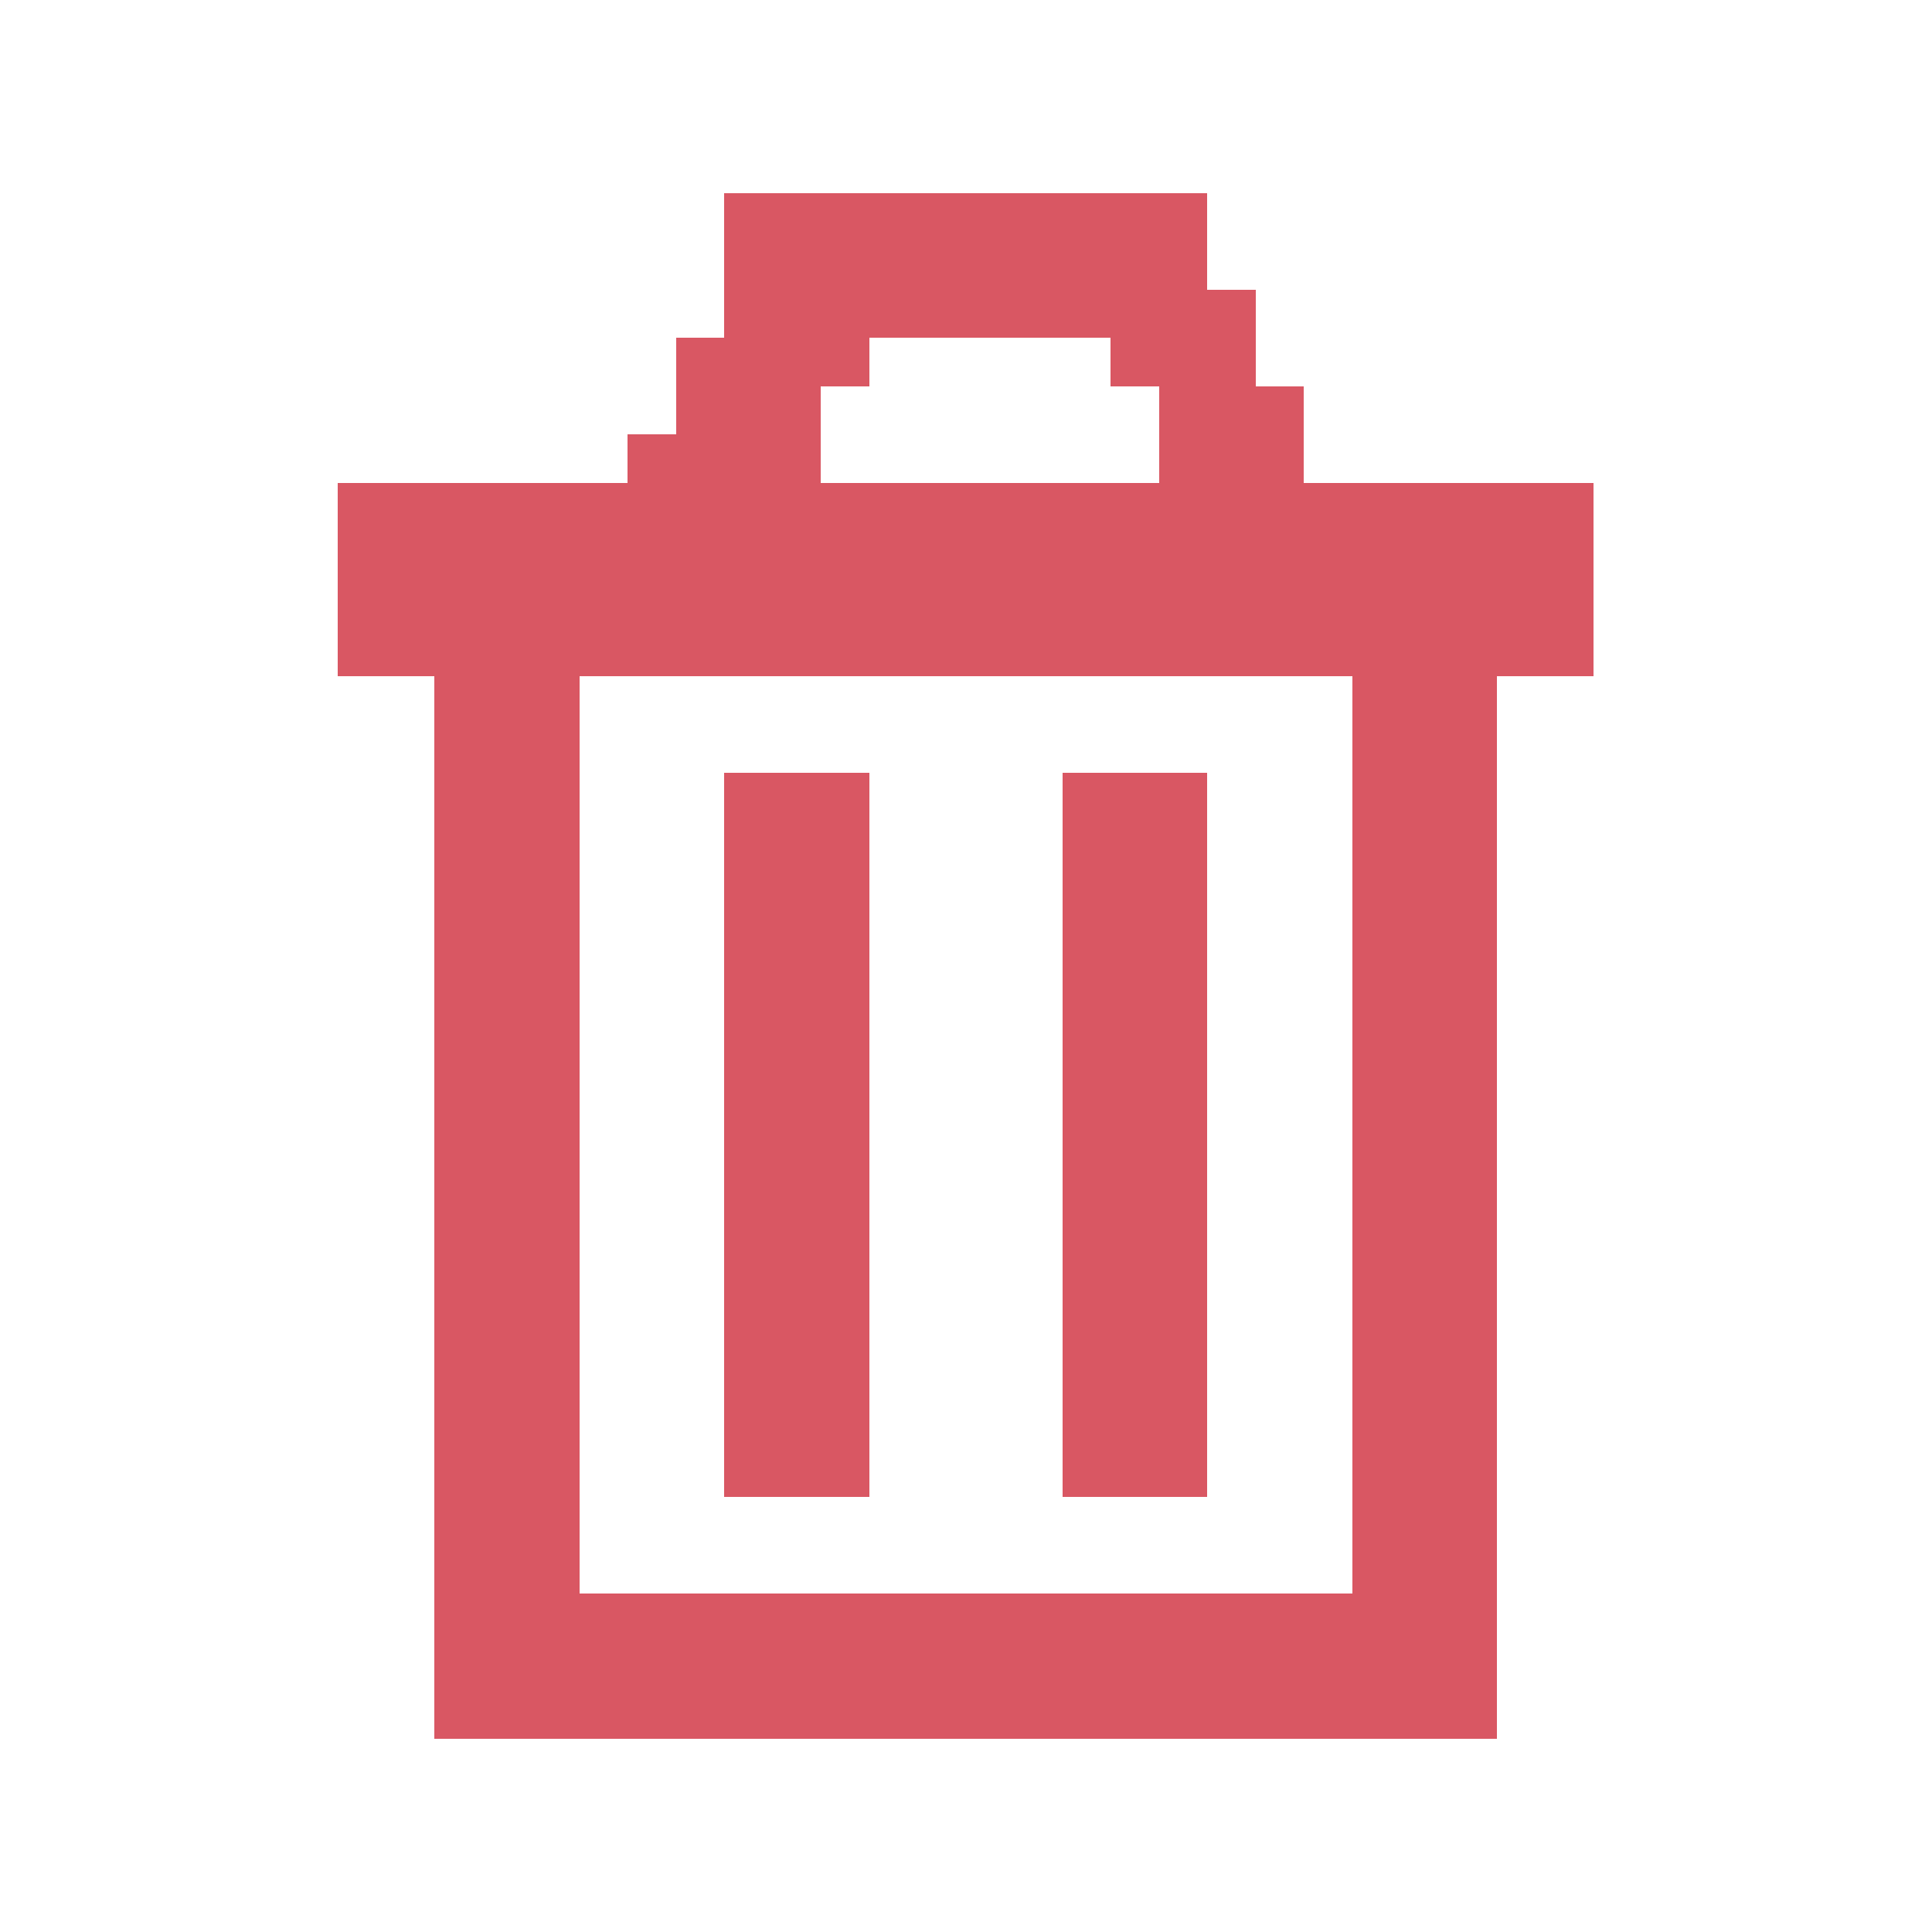 <?xml version="1.0" encoding="UTF-8" ?>
<svg version="1.1" width="40" height="40" xmlns="http://www.w3.org/2000/svg" shape-rendering="crispEdges">
<rect x="15" y="4" width="1" height="1" fill="#D95763" />
<rect x="16" y="4" width="1" height="1" fill="#D95763" />
<rect x="17" y="4" width="1" height="1" fill="#D95763" />
<rect x="18" y="4" width="1" height="1" fill="#D95763" />
<rect x="19" y="4" width="1" height="1" fill="#D95763" />
<rect x="20" y="4" width="1" height="1" fill="#D95763" />
<rect x="21" y="4" width="1" height="1" fill="#D95763" />
<rect x="22" y="4" width="1" height="1" fill="#D95763" />
<rect x="23" y="4" width="1" height="1" fill="#D95763" />
<rect x="24" y="4" width="1" height="1" fill="#D95763" />
<rect x="15" y="5" width="1" height="1" fill="#D95763" />
<rect x="16" y="5" width="1" height="1" fill="#D95763" />
<rect x="17" y="5" width="1" height="1" fill="#D95763" />
<rect x="18" y="5" width="1" height="1" fill="#D95763" />
<rect x="19" y="5" width="1" height="1" fill="#D95763" />
<rect x="20" y="5" width="1" height="1" fill="#D95763" />
<rect x="21" y="5" width="1" height="1" fill="#D95763" />
<rect x="22" y="5" width="1" height="1" fill="#D95763" />
<rect x="23" y="5" width="1" height="1" fill="#D95763" />
<rect x="24" y="5" width="1" height="1" fill="#D95763" />
<rect x="15" y="6" width="1" height="1" fill="#D95763" />
<rect x="16" y="6" width="1" height="1" fill="#D95763" />
<rect x="17" y="6" width="1" height="1" fill="#D95763" />
<rect x="18" y="6" width="1" height="1" fill="#D95763" />
<rect x="19" y="6" width="1" height="1" fill="#D95763" />
<rect x="20" y="6" width="1" height="1" fill="#D95763" />
<rect x="21" y="6" width="1" height="1" fill="#D95763" />
<rect x="22" y="6" width="1" height="1" fill="#D95763" />
<rect x="23" y="6" width="1" height="1" fill="#D95763" />
<rect x="24" y="6" width="1" height="1" fill="#D95763" />
<rect x="25" y="6" width="1" height="1" fill="#D95763" />
<rect x="14" y="7" width="1" height="1" fill="#D95763" />
<rect x="15" y="7" width="1" height="1" fill="#D95763" />
<rect x="16" y="7" width="1" height="1" fill="#D95763" />
<rect x="17" y="7" width="1" height="1" fill="#D95763" />
<rect x="23" y="7" width="1" height="1" fill="#D95763" />
<rect x="24" y="7" width="1" height="1" fill="#D95763" />
<rect x="25" y="7" width="1" height="1" fill="#D95763" />
<rect x="14" y="8" width="1" height="1" fill="#D95763" />
<rect x="15" y="8" width="1" height="1" fill="#D95763" />
<rect x="16" y="8" width="1" height="1" fill="#D95763" />
<rect x="24" y="8" width="1" height="1" fill="#D95763" />
<rect x="25" y="8" width="1" height="1" fill="#D95763" />
<rect x="26" y="8" width="1" height="1" fill="#D95763" />
<rect x="13" y="9" width="1" height="1" fill="#D95763" />
<rect x="14" y="9" width="1" height="1" fill="#D95763" />
<rect x="15" y="9" width="1" height="1" fill="#D95763" />
<rect x="16" y="9" width="1" height="1" fill="#D95763" />
<rect x="24" y="9" width="1" height="1" fill="#D95763" />
<rect x="25" y="9" width="1" height="1" fill="#D95763" />
<rect x="26" y="9" width="1" height="1" fill="#D95763" />
<rect x="7" y="10" width="1" height="1" fill="#D95763" />
<rect x="8" y="10" width="1" height="1" fill="#D95763" />
<rect x="9" y="10" width="1" height="1" fill="#D95763" />
<rect x="10" y="10" width="1" height="1" fill="#D95763" />
<rect x="11" y="10" width="1" height="1" fill="#D95763" />
<rect x="12" y="10" width="1" height="1" fill="#D95763" />
<rect x="13" y="10" width="1" height="1" fill="#D95763" />
<rect x="14" y="10" width="1" height="1" fill="#D95763" />
<rect x="15" y="10" width="1" height="1" fill="#D95763" />
<rect x="16" y="10" width="1" height="1" fill="#D95763" />
<rect x="17" y="10" width="1" height="1" fill="#D95763" />
<rect x="18" y="10" width="1" height="1" fill="#D95763" />
<rect x="19" y="10" width="1" height="1" fill="#D95763" />
<rect x="20" y="10" width="1" height="1" fill="#D95763" />
<rect x="21" y="10" width="1" height="1" fill="#D95763" />
<rect x="22" y="10" width="1" height="1" fill="#D95763" />
<rect x="23" y="10" width="1" height="1" fill="#D95763" />
<rect x="24" y="10" width="1" height="1" fill="#D95763" />
<rect x="25" y="10" width="1" height="1" fill="#D95763" />
<rect x="26" y="10" width="1" height="1" fill="#D95763" />
<rect x="27" y="10" width="1" height="1" fill="#D95763" />
<rect x="28" y="10" width="1" height="1" fill="#D95763" />
<rect x="29" y="10" width="1" height="1" fill="#D95763" />
<rect x="30" y="10" width="1" height="1" fill="#D95763" />
<rect x="31" y="10" width="1" height="1" fill="#D95763" />
<rect x="32" y="10" width="1" height="1" fill="#D95763" />
<rect x="7" y="11" width="1" height="1" fill="#D95763" />
<rect x="8" y="11" width="1" height="1" fill="#D95763" />
<rect x="9" y="11" width="1" height="1" fill="#D95763" />
<rect x="10" y="11" width="1" height="1" fill="#D95763" />
<rect x="11" y="11" width="1" height="1" fill="#D95763" />
<rect x="12" y="11" width="1" height="1" fill="#D95763" />
<rect x="13" y="11" width="1" height="1" fill="#D95763" />
<rect x="14" y="11" width="1" height="1" fill="#D95763" />
<rect x="15" y="11" width="1" height="1" fill="#D95763" />
<rect x="16" y="11" width="1" height="1" fill="#D95763" />
<rect x="17" y="11" width="1" height="1" fill="#D95763" />
<rect x="18" y="11" width="1" height="1" fill="#D95763" />
<rect x="19" y="11" width="1" height="1" fill="#D95763" />
<rect x="20" y="11" width="1" height="1" fill="#D95763" />
<rect x="21" y="11" width="1" height="1" fill="#D95763" />
<rect x="22" y="11" width="1" height="1" fill="#D95763" />
<rect x="23" y="11" width="1" height="1" fill="#D95763" />
<rect x="24" y="11" width="1" height="1" fill="#D95763" />
<rect x="25" y="11" width="1" height="1" fill="#D95763" />
<rect x="26" y="11" width="1" height="1" fill="#D95763" />
<rect x="27" y="11" width="1" height="1" fill="#D95763" />
<rect x="28" y="11" width="1" height="1" fill="#D95763" />
<rect x="29" y="11" width="1" height="1" fill="#D95763" />
<rect x="30" y="11" width="1" height="1" fill="#D95763" />
<rect x="31" y="11" width="1" height="1" fill="#D95763" />
<rect x="32" y="11" width="1" height="1" fill="#D95763" />
<rect x="7" y="12" width="1" height="1" fill="#D95763" />
<rect x="8" y="12" width="1" height="1" fill="#D95763" />
<rect x="9" y="12" width="1" height="1" fill="#D95763" />
<rect x="10" y="12" width="1" height="1" fill="#D95763" />
<rect x="11" y="12" width="1" height="1" fill="#D95763" />
<rect x="12" y="12" width="1" height="1" fill="#D95763" />
<rect x="13" y="12" width="1" height="1" fill="#D95763" />
<rect x="14" y="12" width="1" height="1" fill="#D95763" />
<rect x="15" y="12" width="1" height="1" fill="#D95763" />
<rect x="16" y="12" width="1" height="1" fill="#D95763" />
<rect x="17" y="12" width="1" height="1" fill="#D95763" />
<rect x="18" y="12" width="1" height="1" fill="#D95763" />
<rect x="19" y="12" width="1" height="1" fill="#D95763" />
<rect x="20" y="12" width="1" height="1" fill="#D95763" />
<rect x="21" y="12" width="1" height="1" fill="#D95763" />
<rect x="22" y="12" width="1" height="1" fill="#D95763" />
<rect x="23" y="12" width="1" height="1" fill="#D95763" />
<rect x="24" y="12" width="1" height="1" fill="#D95763" />
<rect x="25" y="12" width="1" height="1" fill="#D95763" />
<rect x="26" y="12" width="1" height="1" fill="#D95763" />
<rect x="27" y="12" width="1" height="1" fill="#D95763" />
<rect x="28" y="12" width="1" height="1" fill="#D95763" />
<rect x="29" y="12" width="1" height="1" fill="#D95763" />
<rect x="30" y="12" width="1" height="1" fill="#D95763" />
<rect x="31" y="12" width="1" height="1" fill="#D95763" />
<rect x="32" y="12" width="1" height="1" fill="#D95763" />
<rect x="7" y="13" width="1" height="1" fill="#D95763" />
<rect x="8" y="13" width="1" height="1" fill="#D95763" />
<rect x="9" y="13" width="1" height="1" fill="#D95763" />
<rect x="10" y="13" width="1" height="1" fill="#D95763" />
<rect x="11" y="13" width="1" height="1" fill="#D95763" />
<rect x="12" y="13" width="1" height="1" fill="#D95763" />
<rect x="13" y="13" width="1" height="1" fill="#D95763" />
<rect x="14" y="13" width="1" height="1" fill="#D95763" />
<rect x="15" y="13" width="1" height="1" fill="#D95763" />
<rect x="16" y="13" width="1" height="1" fill="#D95763" />
<rect x="17" y="13" width="1" height="1" fill="#D95763" />
<rect x="18" y="13" width="1" height="1" fill="#D95763" />
<rect x="19" y="13" width="1" height="1" fill="#D95763" />
<rect x="20" y="13" width="1" height="1" fill="#D95763" />
<rect x="21" y="13" width="1" height="1" fill="#D95763" />
<rect x="22" y="13" width="1" height="1" fill="#D95763" />
<rect x="23" y="13" width="1" height="1" fill="#D95763" />
<rect x="24" y="13" width="1" height="1" fill="#D95763" />
<rect x="25" y="13" width="1" height="1" fill="#D95763" />
<rect x="26" y="13" width="1" height="1" fill="#D95763" />
<rect x="27" y="13" width="1" height="1" fill="#D95763" />
<rect x="28" y="13" width="1" height="1" fill="#D95763" />
<rect x="29" y="13" width="1" height="1" fill="#D95763" />
<rect x="30" y="13" width="1" height="1" fill="#D95763" />
<rect x="31" y="13" width="1" height="1" fill="#D95763" />
<rect x="32" y="13" width="1" height="1" fill="#D95763" />
<rect x="9" y="14" width="1" height="1" fill="#D95763" />
<rect x="10" y="14" width="1" height="1" fill="#D95763" />
<rect x="11" y="14" width="1" height="1" fill="#D95763" />
<rect x="28" y="14" width="1" height="1" fill="#D95763" />
<rect x="29" y="14" width="1" height="1" fill="#D95763" />
<rect x="30" y="14" width="1" height="1" fill="#D95763" />
<rect x="9" y="15" width="1" height="1" fill="#D95763" />
<rect x="10" y="15" width="1" height="1" fill="#D95763" />
<rect x="11" y="15" width="1" height="1" fill="#D95763" />
<rect x="28" y="15" width="1" height="1" fill="#D95763" />
<rect x="29" y="15" width="1" height="1" fill="#D95763" />
<rect x="30" y="15" width="1" height="1" fill="#D95763" />
<rect x="9" y="16" width="1" height="1" fill="#D95763" />
<rect x="10" y="16" width="1" height="1" fill="#D95763" />
<rect x="11" y="16" width="1" height="1" fill="#D95763" />
<rect x="15" y="16" width="1" height="1" fill="#D95763" />
<rect x="16" y="16" width="1" height="1" fill="#D95763" />
<rect x="17" y="16" width="1" height="1" fill="#D95763" />
<rect x="22" y="16" width="1" height="1" fill="#D95763" />
<rect x="23" y="16" width="1" height="1" fill="#D95763" />
<rect x="24" y="16" width="1" height="1" fill="#D95763" />
<rect x="28" y="16" width="1" height="1" fill="#D95763" />
<rect x="29" y="16" width="1" height="1" fill="#D95763" />
<rect x="30" y="16" width="1" height="1" fill="#D95763" />
<rect x="9" y="17" width="1" height="1" fill="#D95763" />
<rect x="10" y="17" width="1" height="1" fill="#D95763" />
<rect x="11" y="17" width="1" height="1" fill="#D95763" />
<rect x="15" y="17" width="1" height="1" fill="#D95763" />
<rect x="16" y="17" width="1" height="1" fill="#D95763" />
<rect x="17" y="17" width="1" height="1" fill="#D95763" />
<rect x="22" y="17" width="1" height="1" fill="#D95763" />
<rect x="23" y="17" width="1" height="1" fill="#D95763" />
<rect x="24" y="17" width="1" height="1" fill="#D95763" />
<rect x="28" y="17" width="1" height="1" fill="#D95763" />
<rect x="29" y="17" width="1" height="1" fill="#D95763" />
<rect x="30" y="17" width="1" height="1" fill="#D95763" />
<rect x="9" y="18" width="1" height="1" fill="#D95763" />
<rect x="10" y="18" width="1" height="1" fill="#D95763" />
<rect x="11" y="18" width="1" height="1" fill="#D95763" />
<rect x="15" y="18" width="1" height="1" fill="#D95763" />
<rect x="16" y="18" width="1" height="1" fill="#D95763" />
<rect x="17" y="18" width="1" height="1" fill="#D95763" />
<rect x="22" y="18" width="1" height="1" fill="#D95763" />
<rect x="23" y="18" width="1" height="1" fill="#D95763" />
<rect x="24" y="18" width="1" height="1" fill="#D95763" />
<rect x="28" y="18" width="1" height="1" fill="#D95763" />
<rect x="29" y="18" width="1" height="1" fill="#D95763" />
<rect x="30" y="18" width="1" height="1" fill="#D95763" />
<rect x="9" y="19" width="1" height="1" fill="#D95763" />
<rect x="10" y="19" width="1" height="1" fill="#D95763" />
<rect x="11" y="19" width="1" height="1" fill="#D95763" />
<rect x="15" y="19" width="1" height="1" fill="#D95763" />
<rect x="16" y="19" width="1" height="1" fill="#D95763" />
<rect x="17" y="19" width="1" height="1" fill="#D95763" />
<rect x="22" y="19" width="1" height="1" fill="#D95763" />
<rect x="23" y="19" width="1" height="1" fill="#D95763" />
<rect x="24" y="19" width="1" height="1" fill="#D95763" />
<rect x="28" y="19" width="1" height="1" fill="#D95763" />
<rect x="29" y="19" width="1" height="1" fill="#D95763" />
<rect x="30" y="19" width="1" height="1" fill="#D95763" />
<rect x="9" y="20" width="1" height="1" fill="#D95763" />
<rect x="10" y="20" width="1" height="1" fill="#D95763" />
<rect x="11" y="20" width="1" height="1" fill="#D95763" />
<rect x="15" y="20" width="1" height="1" fill="#D95763" />
<rect x="16" y="20" width="1" height="1" fill="#D95763" />
<rect x="17" y="20" width="1" height="1" fill="#D95763" />
<rect x="22" y="20" width="1" height="1" fill="#D95763" />
<rect x="23" y="20" width="1" height="1" fill="#D95763" />
<rect x="24" y="20" width="1" height="1" fill="#D95763" />
<rect x="28" y="20" width="1" height="1" fill="#D95763" />
<rect x="29" y="20" width="1" height="1" fill="#D95763" />
<rect x="30" y="20" width="1" height="1" fill="#D95763" />
<rect x="9" y="21" width="1" height="1" fill="#D95763" />
<rect x="10" y="21" width="1" height="1" fill="#D95763" />
<rect x="11" y="21" width="1" height="1" fill="#D95763" />
<rect x="15" y="21" width="1" height="1" fill="#D95763" />
<rect x="16" y="21" width="1" height="1" fill="#D95763" />
<rect x="17" y="21" width="1" height="1" fill="#D95763" />
<rect x="22" y="21" width="1" height="1" fill="#D95763" />
<rect x="23" y="21" width="1" height="1" fill="#D95763" />
<rect x="24" y="21" width="1" height="1" fill="#D95763" />
<rect x="28" y="21" width="1" height="1" fill="#D95763" />
<rect x="29" y="21" width="1" height="1" fill="#D95763" />
<rect x="30" y="21" width="1" height="1" fill="#D95763" />
<rect x="9" y="22" width="1" height="1" fill="#D95763" />
<rect x="10" y="22" width="1" height="1" fill="#D95763" />
<rect x="11" y="22" width="1" height="1" fill="#D95763" />
<rect x="15" y="22" width="1" height="1" fill="#D95763" />
<rect x="16" y="22" width="1" height="1" fill="#D95763" />
<rect x="17" y="22" width="1" height="1" fill="#D95763" />
<rect x="22" y="22" width="1" height="1" fill="#D95763" />
<rect x="23" y="22" width="1" height="1" fill="#D95763" />
<rect x="24" y="22" width="1" height="1" fill="#D95763" />
<rect x="28" y="22" width="1" height="1" fill="#D95763" />
<rect x="29" y="22" width="1" height="1" fill="#D95763" />
<rect x="30" y="22" width="1" height="1" fill="#D95763" />
<rect x="9" y="23" width="1" height="1" fill="#D95763" />
<rect x="10" y="23" width="1" height="1" fill="#D95763" />
<rect x="11" y="23" width="1" height="1" fill="#D95763" />
<rect x="15" y="23" width="1" height="1" fill="#D95763" />
<rect x="16" y="23" width="1" height="1" fill="#D95763" />
<rect x="17" y="23" width="1" height="1" fill="#D95763" />
<rect x="22" y="23" width="1" height="1" fill="#D95763" />
<rect x="23" y="23" width="1" height="1" fill="#D95763" />
<rect x="24" y="23" width="1" height="1" fill="#D95763" />
<rect x="28" y="23" width="1" height="1" fill="#D95763" />
<rect x="29" y="23" width="1" height="1" fill="#D95763" />
<rect x="30" y="23" width="1" height="1" fill="#D95763" />
<rect x="9" y="24" width="1" height="1" fill="#D95763" />
<rect x="10" y="24" width="1" height="1" fill="#D95763" />
<rect x="11" y="24" width="1" height="1" fill="#D95763" />
<rect x="15" y="24" width="1" height="1" fill="#D95763" />
<rect x="16" y="24" width="1" height="1" fill="#D95763" />
<rect x="17" y="24" width="1" height="1" fill="#D95763" />
<rect x="22" y="24" width="1" height="1" fill="#D95763" />
<rect x="23" y="24" width="1" height="1" fill="#D95763" />
<rect x="24" y="24" width="1" height="1" fill="#D95763" />
<rect x="28" y="24" width="1" height="1" fill="#D95763" />
<rect x="29" y="24" width="1" height="1" fill="#D95763" />
<rect x="30" y="24" width="1" height="1" fill="#D95763" />
<rect x="9" y="25" width="1" height="1" fill="#D95763" />
<rect x="10" y="25" width="1" height="1" fill="#D95763" />
<rect x="11" y="25" width="1" height="1" fill="#D95763" />
<rect x="15" y="25" width="1" height="1" fill="#D95763" />
<rect x="16" y="25" width="1" height="1" fill="#D95763" />
<rect x="17" y="25" width="1" height="1" fill="#D95763" />
<rect x="22" y="25" width="1" height="1" fill="#D95763" />
<rect x="23" y="25" width="1" height="1" fill="#D95763" />
<rect x="24" y="25" width="1" height="1" fill="#D95763" />
<rect x="28" y="25" width="1" height="1" fill="#D95763" />
<rect x="29" y="25" width="1" height="1" fill="#D95763" />
<rect x="30" y="25" width="1" height="1" fill="#D95763" />
<rect x="9" y="26" width="1" height="1" fill="#D95763" />
<rect x="10" y="26" width="1" height="1" fill="#D95763" />
<rect x="11" y="26" width="1" height="1" fill="#D95763" />
<rect x="15" y="26" width="1" height="1" fill="#D95763" />
<rect x="16" y="26" width="1" height="1" fill="#D95763" />
<rect x="17" y="26" width="1" height="1" fill="#D95763" />
<rect x="22" y="26" width="1" height="1" fill="#D95763" />
<rect x="23" y="26" width="1" height="1" fill="#D95763" />
<rect x="24" y="26" width="1" height="1" fill="#D95763" />
<rect x="28" y="26" width="1" height="1" fill="#D95763" />
<rect x="29" y="26" width="1" height="1" fill="#D95763" />
<rect x="30" y="26" width="1" height="1" fill="#D95763" />
<rect x="9" y="27" width="1" height="1" fill="#D95763" />
<rect x="10" y="27" width="1" height="1" fill="#D95763" />
<rect x="11" y="27" width="1" height="1" fill="#D95763" />
<rect x="15" y="27" width="1" height="1" fill="#D95763" />
<rect x="16" y="27" width="1" height="1" fill="#D95763" />
<rect x="17" y="27" width="1" height="1" fill="#D95763" />
<rect x="22" y="27" width="1" height="1" fill="#D95763" />
<rect x="23" y="27" width="1" height="1" fill="#D95763" />
<rect x="24" y="27" width="1" height="1" fill="#D95763" />
<rect x="28" y="27" width="1" height="1" fill="#D95763" />
<rect x="29" y="27" width="1" height="1" fill="#D95763" />
<rect x="30" y="27" width="1" height="1" fill="#D95763" />
<rect x="9" y="28" width="1" height="1" fill="#D95763" />
<rect x="10" y="28" width="1" height="1" fill="#D95763" />
<rect x="11" y="28" width="1" height="1" fill="#D95763" />
<rect x="15" y="28" width="1" height="1" fill="#D95763" />
<rect x="16" y="28" width="1" height="1" fill="#D95763" />
<rect x="17" y="28" width="1" height="1" fill="#D95763" />
<rect x="22" y="28" width="1" height="1" fill="#D95763" />
<rect x="23" y="28" width="1" height="1" fill="#D95763" />
<rect x="24" y="28" width="1" height="1" fill="#D95763" />
<rect x="28" y="28" width="1" height="1" fill="#D95763" />
<rect x="29" y="28" width="1" height="1" fill="#D95763" />
<rect x="30" y="28" width="1" height="1" fill="#D95763" />
<rect x="9" y="29" width="1" height="1" fill="#D95763" />
<rect x="10" y="29" width="1" height="1" fill="#D95763" />
<rect x="11" y="29" width="1" height="1" fill="#D95763" />
<rect x="15" y="29" width="1" height="1" fill="#D95763" />
<rect x="16" y="29" width="1" height="1" fill="#D95763" />
<rect x="17" y="29" width="1" height="1" fill="#D95763" />
<rect x="22" y="29" width="1" height="1" fill="#D95763" />
<rect x="23" y="29" width="1" height="1" fill="#D95763" />
<rect x="24" y="29" width="1" height="1" fill="#D95763" />
<rect x="28" y="29" width="1" height="1" fill="#D95763" />
<rect x="29" y="29" width="1" height="1" fill="#D95763" />
<rect x="30" y="29" width="1" height="1" fill="#D95763" />
<rect x="9" y="30" width="1" height="1" fill="#D95763" />
<rect x="10" y="30" width="1" height="1" fill="#D95763" />
<rect x="11" y="30" width="1" height="1" fill="#D95763" />
<rect x="15" y="30" width="1" height="1" fill="#D95763" />
<rect x="16" y="30" width="1" height="1" fill="#D95763" />
<rect x="17" y="30" width="1" height="1" fill="#D95763" />
<rect x="22" y="30" width="1" height="1" fill="#D95763" />
<rect x="23" y="30" width="1" height="1" fill="#D95763" />
<rect x="24" y="30" width="1" height="1" fill="#D95763" />
<rect x="28" y="30" width="1" height="1" fill="#D95763" />
<rect x="29" y="30" width="1" height="1" fill="#D95763" />
<rect x="30" y="30" width="1" height="1" fill="#D95763" />
<rect x="9" y="31" width="1" height="1" fill="#D95763" />
<rect x="10" y="31" width="1" height="1" fill="#D95763" />
<rect x="11" y="31" width="1" height="1" fill="#D95763" />
<rect x="28" y="31" width="1" height="1" fill="#D95763" />
<rect x="29" y="31" width="1" height="1" fill="#D95763" />
<rect x="30" y="31" width="1" height="1" fill="#D95763" />
<rect x="9" y="32" width="1" height="1" fill="#D95763" />
<rect x="10" y="32" width="1" height="1" fill="#D95763" />
<rect x="11" y="32" width="1" height="1" fill="#D95763" />
<rect x="28" y="32" width="1" height="1" fill="#D95763" />
<rect x="29" y="32" width="1" height="1" fill="#D95763" />
<rect x="30" y="32" width="1" height="1" fill="#D95763" />
<rect x="9" y="33" width="1" height="1" fill="#D95763" />
<rect x="10" y="33" width="1" height="1" fill="#D95763" />
<rect x="11" y="33" width="1" height="1" fill="#D95763" />
<rect x="12" y="33" width="1" height="1" fill="#D95763" />
<rect x="13" y="33" width="1" height="1" fill="#D95763" />
<rect x="14" y="33" width="1" height="1" fill="#D95763" />
<rect x="15" y="33" width="1" height="1" fill="#D95763" />
<rect x="16" y="33" width="1" height="1" fill="#D95763" />
<rect x="17" y="33" width="1" height="1" fill="#D95763" />
<rect x="18" y="33" width="1" height="1" fill="#D95763" />
<rect x="19" y="33" width="1" height="1" fill="#D95763" />
<rect x="20" y="33" width="1" height="1" fill="#D95763" />
<rect x="21" y="33" width="1" height="1" fill="#D95763" />
<rect x="22" y="33" width="1" height="1" fill="#D95763" />
<rect x="23" y="33" width="1" height="1" fill="#D95763" />
<rect x="24" y="33" width="1" height="1" fill="#D95763" />
<rect x="25" y="33" width="1" height="1" fill="#D95763" />
<rect x="26" y="33" width="1" height="1" fill="#D95763" />
<rect x="27" y="33" width="1" height="1" fill="#D95763" />
<rect x="28" y="33" width="1" height="1" fill="#D95763" />
<rect x="29" y="33" width="1" height="1" fill="#D95763" />
<rect x="30" y="33" width="1" height="1" fill="#D95763" />
<rect x="9" y="34" width="1" height="1" fill="#D95763" />
<rect x="10" y="34" width="1" height="1" fill="#D95763" />
<rect x="11" y="34" width="1" height="1" fill="#D95763" />
<rect x="12" y="34" width="1" height="1" fill="#D95763" />
<rect x="13" y="34" width="1" height="1" fill="#D95763" />
<rect x="14" y="34" width="1" height="1" fill="#D95763" />
<rect x="15" y="34" width="1" height="1" fill="#D95763" />
<rect x="16" y="34" width="1" height="1" fill="#D95763" />
<rect x="17" y="34" width="1" height="1" fill="#D95763" />
<rect x="18" y="34" width="1" height="1" fill="#D95763" />
<rect x="19" y="34" width="1" height="1" fill="#D95763" />
<rect x="20" y="34" width="1" height="1" fill="#D95763" />
<rect x="21" y="34" width="1" height="1" fill="#D95763" />
<rect x="22" y="34" width="1" height="1" fill="#D95763" />
<rect x="23" y="34" width="1" height="1" fill="#D95763" />
<rect x="24" y="34" width="1" height="1" fill="#D95763" />
<rect x="25" y="34" width="1" height="1" fill="#D95763" />
<rect x="26" y="34" width="1" height="1" fill="#D95763" />
<rect x="27" y="34" width="1" height="1" fill="#D95763" />
<rect x="28" y="34" width="1" height="1" fill="#D95763" />
<rect x="29" y="34" width="1" height="1" fill="#D95763" />
<rect x="30" y="34" width="1" height="1" fill="#D95763" />
<rect x="9" y="35" width="1" height="1" fill="#D95763" />
<rect x="10" y="35" width="1" height="1" fill="#D95763" />
<rect x="11" y="35" width="1" height="1" fill="#D95763" />
<rect x="12" y="35" width="1" height="1" fill="#D95763" />
<rect x="13" y="35" width="1" height="1" fill="#D95763" />
<rect x="14" y="35" width="1" height="1" fill="#D95763" />
<rect x="15" y="35" width="1" height="1" fill="#D95763" />
<rect x="16" y="35" width="1" height="1" fill="#D95763" />
<rect x="17" y="35" width="1" height="1" fill="#D95763" />
<rect x="18" y="35" width="1" height="1" fill="#D95763" />
<rect x="19" y="35" width="1" height="1" fill="#D95763" />
<rect x="20" y="35" width="1" height="1" fill="#D95763" />
<rect x="21" y="35" width="1" height="1" fill="#D95763" />
<rect x="22" y="35" width="1" height="1" fill="#D95763" />
<rect x="23" y="35" width="1" height="1" fill="#D95763" />
<rect x="24" y="35" width="1" height="1" fill="#D95763" />
<rect x="25" y="35" width="1" height="1" fill="#D95763" />
<rect x="26" y="35" width="1" height="1" fill="#D95763" />
<rect x="27" y="35" width="1" height="1" fill="#D95763" />
<rect x="28" y="35" width="1" height="1" fill="#D95763" />
<rect x="29" y="35" width="1" height="1" fill="#D95763" />
<rect x="30" y="35" width="1" height="1" fill="#D95763" />
</svg>